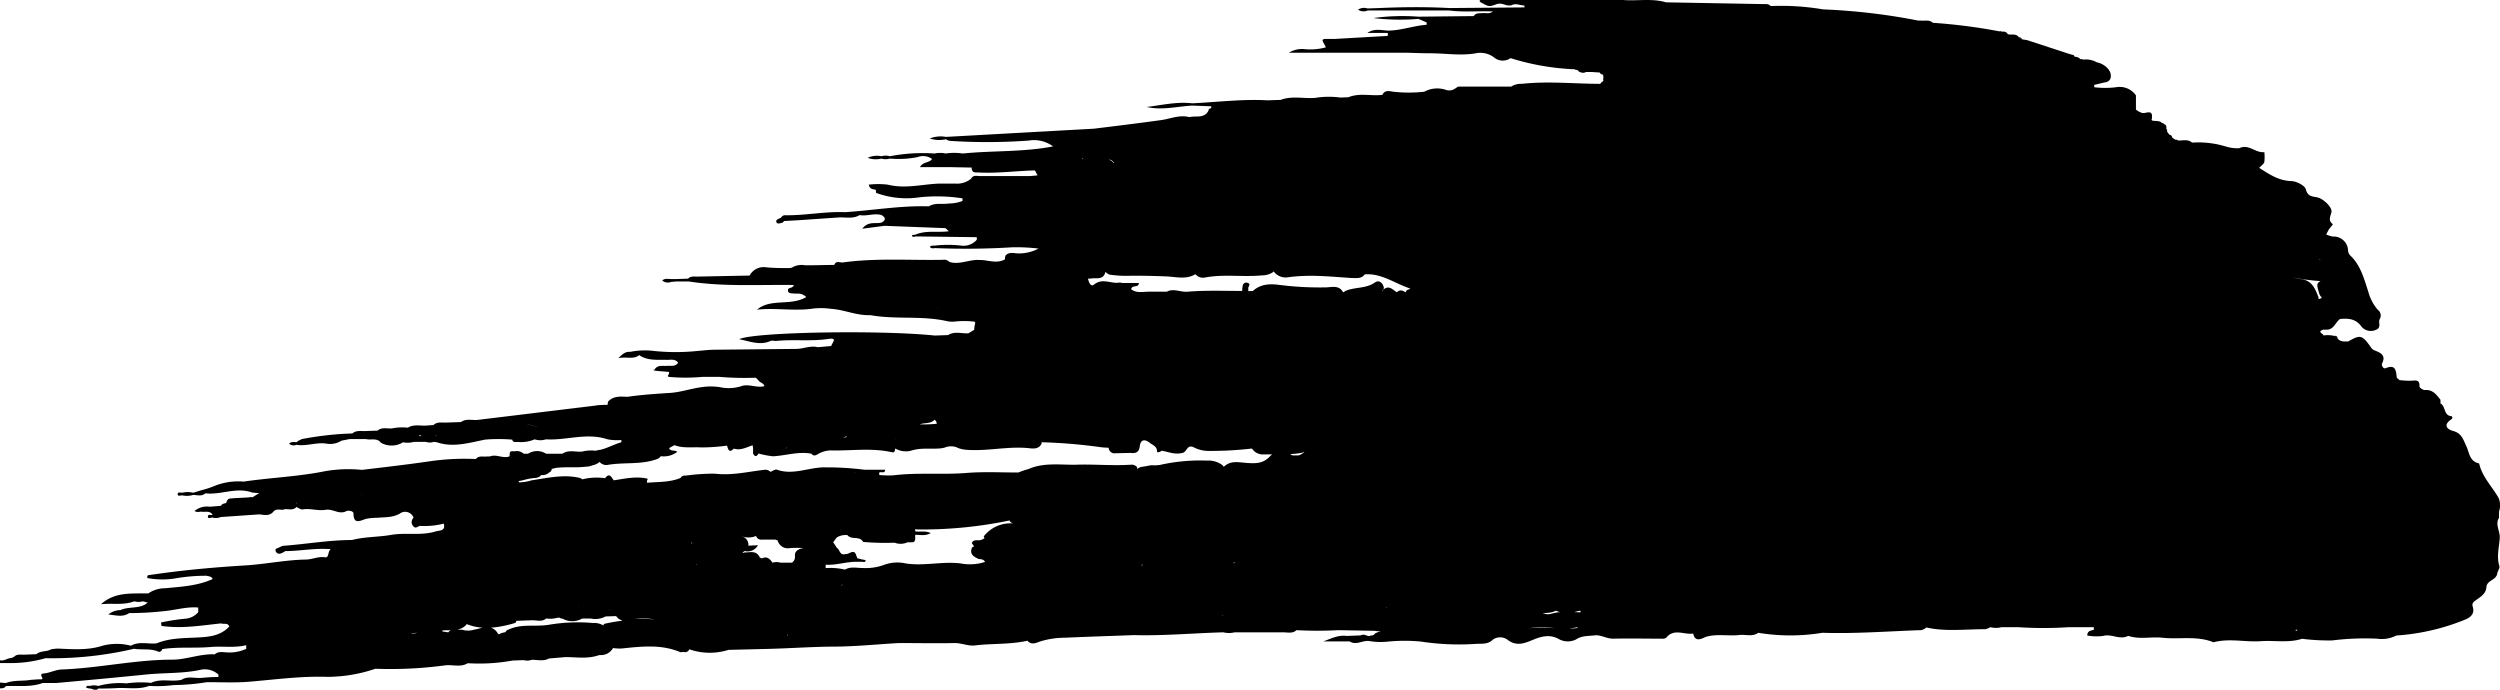 <svg xmlns="http://www.w3.org/2000/svg" viewBox="0 0 428.78 118.3"><g id="Capa_2" data-name="Capa 2"><g id="Capa_8" data-name="Capa 8"><path d="M428.61,88.82h0V87.75a3.32,3.32,0,0,0-.07-2.35c-1.15-2-2.82-3.61-3.34-5.92-1.67-.32-1.7-1.94-2.21-3s-.79-2.18-2.24-2.56c-1.08-.28-1.75-1.05-.32-2,.28-.17.18-.52,0-.54-1.35-.12-.94-1.72-1.86-2.18,0-.21,0-.42,0-.63-.69-.89-1.34-1.79-2.69-1.67-.3,0-.92-.4-.91-.6.07-1.34-.76-1-1.55-1a14.71,14.71,0,0,1-1.88-.11c-.17-.17-.46-.33-.48-.52-.11-1.18-.23-2.21-1.9-1.52-.42.17-.75-.53-.61-.81.71-1.41-.22-1.81-1.22-2.22a1.36,1.36,0,0,1-.57-.38c-1.61-2.31-1.9-2.4-4-1.18-.68,0-1.38.12-1.85-.54h0a.4.4,0,0,0-.53-.4,4.76,4.76,0,0,0-1.88-.08h0c0-.34-1.17-.6-.06-1h.5c1.33.09,1.58-1.24,2.4-1.83,1.45-.13,2.74-.06,3.73,1.37a2.09,2.09,0,0,0,2.43.49c1-.36.36-1.25.64-1.81a1.21,1.21,0,0,0-.33-1.63,7.94,7.94,0,0,1-1.62-3.1c-.72-2.19-1.29-4.49-3.06-6.18a1.37,1.37,0,0,1-.41-.82,2.47,2.47,0,0,0-2.62-2.46,4.49,4.49,0,0,1-1.13-.36l.45-.85.71-.9c-.82-.58-.51-1.18-.27-2s-1.13-2.08-2-2.47-2,0-2.38-1.51c-.15-.65-1.59-1.39-2.47-1.42-2.16-.06-3.75-1.13-5.53-2.27.39-.43.81-.68.88-1a7.42,7.42,0,0,0,0-1.7c-1.5.2-2.7-1.47-4.29-.67a6.7,6.7,0,0,1-2.31-.29,16,16,0,0,0-5.79-.67c-.73-.65-1.61-.31-2.44-.37a.41.41,0,0,0-.42-.12,3.73,3.73,0,0,1-.57-.41l0,0a.49.49,0,0,0-.45-.45l0,0a4.65,4.65,0,0,1-.42-.57.39.39,0,0,0-.11-.42c0-.34.06-.7-.39-.82a.27.27,0,0,0-.34-.17c-.47-.65-1.88-.17-1.79-.64.38-2-1.11-.88-1.7-1.14a3,3,0,0,1-1-.56c0-.48,0-.95,0-1.43v-1a3.41,3.41,0,0,0-3.41-1.4,15.18,15.18,0,0,1-3.75,0,2.67,2.67,0,0,0,0-.4h0c.7-.16,1.39-.34,2.08-.48a1,1,0,0,0,.77-1.06c.06-1-1.1-2.08-2.4-2.33a3.79,3.79,0,0,0-2.38-.46.42.42,0,0,0-.43-.07,1.23,1.23,0,0,0-1-.42l0,0c-.06-.2-.16-.35-.4-.34h0l-.51-.15h0l-7.21-2.36-.89-.15a.55.55,0,0,0-.55-.35l.54.38v0c-.23-.07-.37-.27-.55-.4l0,0c-.49-.67-1.25-.33-1.88-.5a.87.87,0,0,0-1-.42.42.42,0,0,0-.43-.07,95.68,95.68,0,0,0-11.44-1.47c-.6-.57-1.35-.31-2-.38l-.49,0a106.71,106.71,0,0,0-16.32-1.92,43,43,0,0,0-9-.57c-.36-.42-.86-.34-1.33-.34L285.74.4h0c-2.41-.72-4.89-.2-7.33-.4L254,0a.26.26,0,0,0-.2.08c-.18.26.34.14,0,.23,1.44.78,1.5.94,2.82.43.83-.31,1.36.1,2,.2h.56c.76-.47,1.51,0,2.26,0a.62.62,0,0,1,0,.33l-12.88.11h0c-4-.22-8-.18-12,0l-2,.07a1.93,1.93,0,0,0-1.64.2,1.68,1.68,0,0,0,1.65.15h0l2,0h12c2.49.32,5,.05,7.47.17h0c-.54.46-1.2.23-1.8.28s-1.12-.06-1.47.51h0l-9.49.1a36.33,36.33,0,0,0-7.73.24,38.52,38.52,0,0,0,7.74.14l1.4.61c0,.13,0,.27,0,.4-2.26.16-4.42,1-6.7,1-1.17-.09-2.36-.39-3.47.4h3.48a1.74,1.74,0,0,1,.05.39.25.25,0,0,1-.18.13l-9,.51h0c-.52,0-1,0-1.56,0-.27,0-.63.07-.39.51h0l.47.88,0,.05a10,10,0,0,1-3.53.32,4.28,4.28,0,0,0-2.79.6h19.28c1.66,0,3.32.1,5,.1,2.58,0,5.16.45,7.76,0a3.9,3.9,0,0,1,3.14.71,2.3,2.3,0,0,0,2.82.12,42.26,42.26,0,0,0,11,1.91l.18.1.2,0a3.47,3.47,0,0,1,.57.37,1,1,0,0,0,1,0h1l1.36.09a.6.6,0,0,0,.58.35l0,.14.05.48a.59.59,0,0,0,0,.45l-.52.42.05.1c-4.51,0-9-.5-13.54,0a3,3,0,0,0-1.8.47l-5.74,0h0l-1.59,0-1.78,0h0c-.61.37-1,.83-2,.6a4.64,4.64,0,0,0-3.81.28,23.75,23.75,0,0,1-5.33,0c-.66-.1-1.44-.34-1.85.54-1.94.24-3.93-.38-5.83.41h0l-1.38.05a14.68,14.68,0,0,0-4.34.06c-2,.15-4-.39-5.88.34h0l-2.26.08c-4.33-.25-8.63.31-12.94.51-2.64-.31-5.2.31-7.79.63,2.63.6,5.19-.09,7.78-.24l3.28.12c0,.1,0,.21,0,.32a.52.52,0,0,0-.49.47c-.76,1.37-2.16.78-3.27,1.07-1.68-.45-3.23.29-4.84.51-3.83.53-7.67,1-11.5,1.47h0l-25.4,1.41a5.07,5.07,0,0,0-2.77.27,5.08,5.08,0,0,0,2.76.13,2,2,0,0,0,.65.28,98.82,98.82,0,0,0,13.55-.05,5.47,5.47,0,0,1,4.18,1c-5.14,1-10.36.7-15.51,1.22a9.27,9.27,0,0,0-2.88,0,4.39,4.39,0,0,0-1.91,0,29.71,29.71,0,0,0-7.7.47h0a2.34,2.34,0,0,0-1.41,0h0a3.72,3.72,0,0,0-2.38.27,4,4,0,0,0,2.37.13,2.42,2.42,0,0,0,1.41,0h0a16.94,16.94,0,0,0,4.76-.25,2.63,2.63,0,0,1,2.5.32c-.47.7-1.59.45-2.07,1.4h5.32l3.54.07h0c0,1,.69.82,1.34.85,3.18.16,6.34-.29,9.52-.36l.44.85h0l-1.31.12h-8.55c-.57,0-1.18-.24-1.53.45a3.81,3.81,0,0,1-2.66.84c-1,0-1.92,0-2.88,0-2.91.12-5.79.93-8.75.18a13.67,13.67,0,0,0-3.27,0c.22.91.8.74,1.21.89h0l.05.52h0a15.12,15.12,0,0,0,7.46.76,28.3,28.3,0,0,1,7.36.18c0,.15,0,.3,0,.45h0a6.48,6.48,0,0,1-2.31.43c-1.15.19-2.39-.18-3.47.49-4.82-.15-9.58.69-14.37,1-3.42-.14-6.79.57-10.2.53a.75.75,0,0,0-.77.43l-.06,0c-.31.2-.87.29-.75.71s.62.26,1,.13c.13,0,.23-.18.34-.28h0l2.3-.13,7-.48c1.22-.08,2.49.29,3.65-.41h0c1.25.23,2.52-.38,3.77,0,.71.43.75.86,0,1.27-1,.31-2.24-.33-3.33,1.07l3.82-.5h0l10.47.4.56.53c-1.89.27-3.86-.21-5.69.57l-.64.11c.1.45.41.24.66.21h0l10.47.13c0,.15,0,.3,0,.44a3,3,0,0,1-2.72,1,19.66,19.66,0,0,0-4.47,0c-.32,0-.82,0-.81.23s.48.29.8.2a129.84,129.84,0,0,0,13.38-.14,33,33,0,0,1,4.41.22,7,7,0,0,1-3.47.83c-.75,0-1.61-.34-2.23.42l-.08.62h0c-1.44.78-2.9.07-4.35.09-1.74-.12-3.4.88-5.17.33a1.15,1.15,0,0,0-1.06-.36c-5.75.11-11.52-.34-17.25.46-.51,0-1.13-.34-1.42.42h0c-1.66,0-3.32.07-5,.06a3.25,3.25,0,0,0-2.27.4,3,3,0,0,1-.41.08c-1.36,0-2.72,0-4.06-.14a2.71,2.71,0,0,0-2.78,1.42h0l-9,.18c-.54,0-1.12-.11-1.56.35l-1.9.07h-1c-.52,0-1.07-.17-1.53.25a1.48,1.48,0,0,0,1.52.24l1-.08h2c6,.93,12,.53,18.05.61-.2.71-1.1.29-1,1,.08.51.59.4,1,.46.59.08,1.24-.21,2.14.61-2.75,1.6-6.08.16-8.45,2.16,3.24-.35,6.49.3,9.71-.2a12.79,12.79,0,0,1,3,.06c2.29.15,4.42,1.19,6.73,1.08,4.29.78,8.69.06,13,1a4.41,4.41,0,0,0,1.59.09,15,15,0,0,1,3,0c.66,0,.27.54.27.86l-.06.58-1,.59c-1.16.06-2.37-.4-3.47.3h0l-2.26.08c-9.76-1-31.3-.58-33.57.63,1.83.35,3.54,1.12,5.37.3.25-.12.63,0,.94,0,3-.31,6,.1,9-.35,1.7-.26.55.72.49,1.21l-2.31.21c-1.27-.32-2.46.28-3.69.29l-13.94.14c-1,0-2.06.14-3.08.22a36.12,36.12,0,0,1-7.35,0,12.73,12.73,0,0,0-4.14.15c-.66-.06-1.16.21-2,1.06,1.53-.26,2.59.28,3.56-.5h0c1.45,1,3.12.76,4.74.81.67,0,1.42-.2,1.94.48-.48.75-1.25.49-1.93.55s-1.44-.2-2,.47h0a1.66,1.66,0,0,1-.12.2c-.3-.13-.19.12.12.16.78.09,1.57.14,2.36.21h0c0,.11,0,.22,0,.33a1.7,1.7,0,0,0-.19.35s.08.17.13.17a32.33,32.33,0,0,0,5.82,0l2.92,0h0a51.39,51.39,0,0,0,6.2.14l.47.45h0c.24.44.9.43,1,1-1.32.36-2.67-.46-3.94,0a7.1,7.1,0,0,1-3.74.16,10.76,10.76,0,0,0-3,0c-1.87.24-3.68.89-5.51,1-2.45.16-4.89.32-7.32.67-1.18-.06-2.39-.17-3.3.84l-.08.54c-.71,0-1.42,0-2.13.13L82.07,72c-1,.15-2.09-.29-3,.39h0l-2.72.09h0c-.69,0-1.42-.14-2,.42h0l-.88.06c-1.17.17-2.41-.29-3.52.39h0a8.94,8.94,0,0,0-2.73.13c-.83.07-1.73-.27-2.47.38h0l-1.84.06c-.84.09-1.74-.21-2.48.42h0L59,74.4a57.24,57.24,0,0,0-7.15.89,3.42,3.42,0,0,0-1,.55c-.43,0-.89-.15-1.26.27a1.21,1.21,0,0,0,1.25.18c1.72.28,3.41-.46,5.1-.21a3.62,3.62,0,0,0,2.63-.5h0L60,75.3h0l2.75,0c.86.24,1.9-.27,2.59.64a3.73,3.73,0,0,0,3.78-.08,4.21,4.21,0,0,0,1.9-.08l2,0h0a2.14,2.14,0,0,0,1.39,0l.51.07c2.45.84,4.84.28,7.22-.23l.42-.09.61-.13h0a28.25,28.25,0,0,1,4.69,0h0a.44.44,0,0,0,.45.41h0l.61,0a5.94,5.94,0,0,0,2.79-.46,3,3,0,0,0,1.92,0c3.52.22,7-1.2,10.58,0a8.84,8.84,0,0,0,2.37.12,1.61,1.61,0,0,0,0,.38c-1.23.34-2.36,1-3.59,1.29a6.87,6.87,0,0,0-.86.17,6,6,0,0,0-2.27.14c-1.13.12-2.34-.37-3.4.37H93.67a2.87,2.87,0,0,0-3.1,0h0l-.75,0a1.69,1.69,0,0,0-1.49-.42l-.49,0c-.63,0-.31.61-.49.89-1.11.39-2.23-.45-3.34,0h-.5c-.64.1-1.38-.21-1.9.44a41.4,41.4,0,0,0-8,.4c-3.84.56-7.69,1-11.54,1.46a23.24,23.24,0,0,0-6.24.21c-4.64.95-9.38,1.11-14.05,1.8a11,11,0,0,0-4.83.68,15.29,15.29,0,0,1-2.34.78l-1.48.45h0a4.07,4.07,0,0,0-1.9,0c-.29,0-.79-.21-.75.32,0,.29.47.17.74.12a3.71,3.71,0,0,0,1.9-.06c.71,0,1.46.3,2.1-.28h0c2.67.32,5.32-1.12,8-.14l1.29.13c-.49.16-.84.55-1.31.71a.39.39,0,0,0-.45,0l-2.4.12-.89.07h0c-.44.07-.56.41-.66.77h0c-.33.1-.71.09-.88.48h0L36,86.91a3.38,3.38,0,0,0-2.63.72c.36.28.75.15,1.14.12h0c.64.14,1.43-.24,1.92.5l0,.07c-.3.05-.82-.2-.77.34,0,.33.48.14.75.1a2.16,2.16,0,0,0,1.44-.08l6.65-.46h0c.86.1,1.74.34,2.41-.49.56-.64,1.35-.1,2-.41.66,0,1.38.24,1.94-.36.36.15.74.47,1.07.41,1.31-.22,2.59.29,3.91.07s2.3.89,3.59.22c.23-.13,1.2-.08,1.21.42,0,2,1.24,1.18,2.15.91a9.28,9.28,0,0,1,1.88-.18c1.32-.13,2.65,0,3.91-.72a1.52,1.52,0,0,1,2.36.72,1,1,0,0,0-.09,1.39c.44.56.76.11,1.13,0a13.74,13.74,0,0,0,4.14-.39c.38,1.32-.79,1.15-1.4,1.34-2.49.77-5.1.15-7.63.59-2.22.39-4.51.3-6.7.88h0c-4,0-7.93.72-11.9,1h0a5.67,5.67,0,0,0-.61.28c-.24.14-.68.15-.62.51a.67.67,0,0,0,.87.53,3.07,3.07,0,0,0,.8-.42c2.54,0,5.06-.55,7.8-.33-.58.51-.23,1.5-1,1.39-1.16-.17-2.18.38-3.24.39-3.47.06-6.86.78-10.3,1-5.63.34-11.25.85-16.83,1.7,0,0-.06.13-.08.2s0,.16,0,.27a13.72,13.72,0,0,0,5.15,0,30.62,30.62,0,0,1,5-.39c.4.11.86.09,1.06.56-2.59,1.18-5.37,1.31-8.15,1.58a5.19,5.19,0,0,0-2.89.88c-2.8.07-5.7-.32-8.11,1.86,2-.21,3.87.21,5.71-.5a2.52,2.52,0,0,0,1.44,0l.48.12a2.17,2.17,0,0,0,.42.11,1.62,1.62,0,0,0-.42.28c-1.33.78-2.94.37-4.3,1a3.33,3.33,0,0,0-2.09.76c1.23.09,2.45.53,3.58-.25h0a52,52,0,0,0,5.85-.32c2-.16,4-.81,6-.63V105a3.3,3.3,0,0,1-2.38,1.13,35.28,35.28,0,0,0-4,.63l.07.59c3.41.51,6.81-.07,10.21-.43.47.19,1.15-.17,1.43.53-1.5,1.61-3.45,1.79-5.51,1.89-2.33.12-4.72.08-6.95,1-1.47.17-3-.4-4.41.41h0a9.61,9.61,0,0,0-4.88,0c-2.5.81-5.07.6-7.63.49a9.28,9.28,0,0,0-1.17.12h0c-.78.47-1.81.2-2.53.84l-1.93.08c-.65.06-1.35-.19-1.9.36h0l-.46.22c-.69,0-1.25.57-2,.38v.48l2.41,0a21.78,21.78,0,0,0,5.44-.83h0A61.81,61.81,0,0,0,23,111.27c1.36.24,2.79-.1,4.13.49.29.12.59-.08.7-.43,2.75-.42,5.52-.12,8.27-.36,2-.18,4.1.19,6.13-.31h0c0,.2,0,.41,0,.62a6.72,6.72,0,0,1-3.16.62c-.75,0-1.57-.28-2.23.33-2.49-.13-4.84.9-7.28.91-6.34,0-12.55,1.44-18.87,1.68-1.07,0-2.13.6-3.21.69s.41,1.07-.52,1c-.55,0-1.11.06-1.66.09-1.42.26-2.91,0-4.3.55l-1-.09v1c.38,0,.77,0,1-.39H1c2.12-.09,4.27.23,6.32-.53h0c.8,0,1.6,0,2.39,0,5.15-.47,10.29-.94,15.43-1.46,3.16-.32,6.36-.13,9.49-.85a3.47,3.47,0,0,1,2.84.88,1.33,1.33,0,0,0,0,.4h0c-1,0-1.91.06-2.86.15-1.17.12-2.39-.37-3.49.34-1.72.39-3.53-.29-5.21.52a18.23,18.23,0,0,0-4.24.09,13.52,13.52,0,0,0-4.82.44,2.49,2.49,0,0,0-1.43,0c-.25,0-.62-.15-.63.31a2.92,2.92,0,0,0,.63.13c.48,0,.94.55,1.44,0,1,0,2,0,3-.06,1.91-.14,3.86.31,5.73-.39a21.53,21.53,0,0,0,4.17-.14A38.37,38.37,0,0,0,35.5,117c2.39,0,4.78.12,7.16-.07,4.5-.37,9-1,13.51-.84a25.93,25.93,0,0,0,8.22-1.39h0a70.23,70.23,0,0,0,12-.59c1.28-.14,2.62.38,3.84-.36h0a32,32,0,0,0,7.69-.46l1.89-.07a2.37,2.37,0,0,0,1.42-.06c1,0,2,.3,2.91-.22h0L97,112.7c1.85,0,3.74.33,5.56-.28a.46.46,0,0,0,.26-.08,2.34,2.34,0,0,0,2.32-1.19,8.4,8.4,0,0,0,1.41.08c3.42-.35,6.84-.78,10.15.63.12,0,.31,0,.46-.07a.82.82,0,0,0,1.08-.43h-.11a.13.13,0,0,0,0-.06l.12.07a10.63,10.63,0,0,0,6.69.09h0l6.16-.15c4-.08,7.9-.38,11.86-.41,3.73,0,7.46-.4,11.19-.61,3.2,0,6.39.07,9.58,0,1.21,0,2.34.55,3.49.41,3-.37,6-.13,9-.81.68.79,1.45.39,2.18.13a14.18,14.18,0,0,1,4.18-.64c4-.18,7.92-.3,11.88-.45,5.13.14,10.24-.34,15.36-.48a3.94,3.94,0,0,0,1.93,0h0c2.78,0,5.56,0,8.34,0,.76,0,1.6.26,2.27-.37h0a65.41,65.41,0,0,0,7.14,0l6.27.11.43.07h.6a4.91,4.91,0,0,0-1,.41c-.21.42-.67.26-1,.44l-.5-.13a.94.94,0,0,0-.92,0l-2.42.09c-1.44-.2-2.7.48-4,.94h4.52c1.14.74,2.24-.24,3.37-.06a11.91,11.91,0,0,0,3.32.08,29.61,29.61,0,0,1,5.49,0,43.29,43.29,0,0,0,9.51.4c1-.06,2,.13,2.87-.72a2.15,2.15,0,0,1,2.5,0c1.56,1.23,3,.6,4.45,0s2.87-.93,4.34-.12a3.13,3.13,0,0,0,3,.07h0c1-.68,2.24-.55,3.39-.71,1,0,1.94.62,3,.59,2.68-.06,5.36,0,8,0,.39,0,.82.1,1.12-.24,1.34-1.56,3.06-.38,4.57-.64.32,1.74,1.76.68,2.23.55,1.91-.54,3.8-.08,5.68-.3,1.08-.13,2.23.36,3.24-.38a33.72,33.72,0,0,0,11,0c5.51.18,11-.24,16.5-.44a1.69,1.69,0,0,0,1.32-.47c3.35.75,6.74.28,10.11.3a2.65,2.65,0,0,0,.87-.35,3.94,3.94,0,0,0,1.93,0h2.86a65.71,65.71,0,0,0,8.65,0l4.32,0c0,.14,0,.29,0,.43h0c-.45.19-1.11.11-1.13,1a8.94,8.94,0,0,0,2.72.07c1.35-.39,2.66.59,4,.12l.31-.13c1.93.65,3.92.11,5.87.32,2.91.32,5.92-.39,8.75.78,2.7-.73,5.43,0,8.13-.19,2.35-.17,4.75.34,7.06-.41a36.27,36.27,0,0,0,5.19.28,45.59,45.59,0,0,1,7.66-.3A5.52,5.52,0,0,0,411,109a37.86,37.86,0,0,0,11.78-2.72c1-.39,1.67-1.07,1.34-2.16-.2-.66.08-.85.47-1.14.81-.6,1.77-1.08,1.86-2.29s1.7-1.14,1.87-2.37c.05-.37.48-.85.34-1.29-.5-1.63,0-3.26.08-4.86C428.77,91,427.91,89.93,428.61,88.82ZM71.85,74.64a3.38,3.38,0,0,0,.45,0,1.31,1.31,0,0,0-.28.2A.67.67,0,0,0,71.85,74.64Zm3,.09v.09l0,.05c0-.07-.11-.13-.17-.2ZM90.22,73c.77-.38,1.5.23,2.26.19h0C91.72,73.25,91,72.65,90.22,73ZM50.88,86.25h0v-.06h0Zm0,0v.13l0,0-.12-.17Zm11-1.34.06-.08h0l0,.08h0ZM38.07,87.48l.07,0s0,0-.06,0A.13.13,0,0,0,38.07,87.48Zm-.15-.23,0,0h0ZM6.77,112.38l0,0h.06A.08.08,0,0,0,6.77,112.38ZM186,106.51l-.14,0s0,0,.05,0A.06.06,0,0,1,186,106.51ZM129.47,92l.2-.08a.91.91,0,0,0,1,.63c.78,0,1.56,0,2.34,0h0a1.28,1.28,0,0,0,.37.14h0A1.79,1.79,0,0,0,135.49,94a17.78,17.78,0,0,1,2.31,0c-.78.13-1.52.47-1.46,1.32a1.22,1.22,0,0,1-.52,1.19h-1.94a2.32,2.32,0,0,0-1.38,0c-.44-.62-.9-1.16-1.79-.75-.1,0-.28-.07-.44-.18a.25.25,0,0,1,0-.07c-.61-1.17-1.69-.73-2.63-.76a1.42,1.42,0,0,1-.18.08l-.11-.09.39-.23a2,2,0,0,0,2.26-1l-1.65.08A1.44,1.44,0,0,0,127.19,92v0h.08A3.39,3.39,0,0,0,129.47,92Zm17.24-11,.12.1h0S146.74,81.09,146.71,81Zm1.09,11.6,0,0c.1.12.19.34.29.35a43.29,43.29,0,0,0,5.34.13,2.92,2.92,0,0,0,2.23-.07l.7,0c.84,0,.54-.79.62-1.29.84,0,1.72.25,2.66-.29-1-.45-1.84-.16-2.67-.3v-.4a1.25,1.25,0,0,0,.42.08,73.8,73.8,0,0,0,15.75-1.54.87.87,0,0,0,.73.51A5.83,5.83,0,0,0,168.72,92a2,2,0,0,0,.14.29,1.65,1.65,0,0,1-1.23.37c-.4,0-.79,0-.95.51l.33.44h0c0,.05,0,.1,0,.15a1.17,1.17,0,0,0-.28.13c-.53,1.19.33,1.61,1.15,2,.19,0,.38,0,.58.08a.7.7,0,0,1,.48.41,8.4,8.4,0,0,1-4.14.26c-3.17-.4-6.28.48-9.44,0a6.53,6.53,0,0,0-3.7.23,9.2,9.2,0,0,1-3.73.55c-1,0-2.06-.29-3,.28a10.61,10.61,0,0,0-3.32-.26h0v-.59c1.79.13,3.5-.51,5.28-.5l.93,0c.24,0,.61.19.65-.27a3.93,3.93,0,0,0-.64-.13l-.87-.23h0a.18.18,0,0,0-.06-.28c-.33-1.55-1.27-.28-1.91-.41-1,.29-.92-.77-1.45-1.06L142.9,93h0l.62-.82a2.9,2.9,0,0,1,1.82-.4C146,92.58,147.11,92,147.8,92.64ZM109,90.16s0,0-.07-.07h0A.43.43,0,0,1,109,90.16ZM99.25,104a.61.61,0,0,0,0,.11H99.2Zm1.63-4.25a.1.1,0,0,1,.05,0l-.06,0Zm-.9-3.64v0h0Zm-17.89-4.4h0Zm62.43,8.54,0,.06h-.09l0,.09h-.15l.1-.08Zm-25-3.36h-.05C119.47,96.74,119.51,96.77,119.54,96.84Zm-10.11,3.45-.07,0s0,0,0-.06ZM79.77,105.2ZM70,108.78h0Zm.44-.06a4.77,4.77,0,0,0,1.09-.25A1.71,1.71,0,0,1,70.4,108.72Zm62.73-22.1,0,0h0Zm-14.6,6.47c.07-.07.15,0,.17.08l-.23,0Zm-8.62-10.27v0a1.07,1.07,0,0,0-.22.1A.5.5,0,0,1,109.91,82.82ZM41.64,108s0,0,.06-.08l0,0,0,0Zm62.9-3.41a.76.76,0,0,1,.09-.09s0,.06,0,.09Zm133.5-.38h0l0,0ZM249.6,50.36h0v0Zm0-.48h0l0,0v0h0Zm-11.8,54.32a.16.16,0,0,1,0-.1.59.59,0,0,0,.11.08Zm14.68,1.23a0,0,0,0,1,0,0,1.15,1.15,0,0,1,.19.14A.82.82,0,0,0,252.47,105.43Zm18.49-.69.12.08a1.29,1.29,0,0,0,0,.19L270,105C270.31,104.9,270.62,104.83,271,104.74Zm-61.27.88h-.18l.19-.07v.06Zm.89-10.85h-.22v0Zm.92,1.84a.25.25,0,0,0,0-.08h.22l-.06-.13h.16l-.1.13Zm12.17-19.06v.06a1.73,1.73,0,0,0-.3.16,1.69,1.69,0,0,1-.7.34c-.27,0-.56,0-.84,0h-.16l-.41-.23a16,16,0,0,0,1.94-.2A2.07,2.07,0,0,1,223.67,77.55ZM191.42,96.76Zm-.55-14.67s-.1,0-.14,0Zm4.86,15,0-.11h.17l-.06-.13H196l-.1.12ZM209.78,106h0v0h0Zm55.25-.87a5.67,5.67,0,0,0,1-.1,4.6,4.6,0,0,0,.66-.2.83.83,0,0,1,.16-.09,3.13,3.13,0,0,0,.73.24,8.79,8.79,0,0,0-1.5.28,2.06,2.06,0,0,1-1.51-.12A2.26,2.26,0,0,0,265,105.17Zm4.3,2.63a8.66,8.66,0,0,0,.87-.12l.2-.06a1.19,1.19,0,0,0,.32.1C270.26,107.76,269.79,107.79,269.33,107.8Zm-50.6-68.23h0Zm-13.17-9.46-.06,0h0S205.54,30.1,205.56,30.11ZM199.91,47.4c1.68.05,3.49.61,5.12-.37a1.71,1.71,0,0,0,1.64.57c3.23-.62,6.5-.05,9.74-.37a3.38,3.38,0,0,0,2-.6c0-.05,0-.09,0-.14a2.54,2.54,0,0,0,2.49,1.07c3.64-.52,7.24-.12,10.86.12.79,0,1.78.18,2.3-.62,2.83-.24,5.14,1.54,7.67,2.38.47.16-.55.17-.56.55a.69.69,0,0,1-.11.13c-.47-.28-.95-.52-1.47,0-.71-.37-1.3-1.28-2.28-.48-.1,0-.12.15-.17.25v0l0,0h0l-.06.05,0-.06H237a.66.66,0,0,0,.35-.54c-.18-.87-.86-1.37-1.52-.9-1.57,1.11-3.49.75-5.12,1.48a.62.62,0,0,1-.37.2c-.65-1.27-1.92-.85-2.94-.83a54.56,54.56,0,0,1-8-.43c-1.77-.22-3.22-.12-4.54,1.06l-.77,0a3.42,3.42,0,0,0,0-.45c-.05-.32.52-.72-.06-.94a.63.63,0,0,0-.89.46,6.68,6.68,0,0,0-.09.91h0c-3.12,0-6.26-.13-9.36.13-1.22.11-2.4-.63-3.57,0h0c-1,0-2.08,0-3.12,0s-2.13.3-3-.44c.24-.82,1.28-.14,1.33-1.05h-2.86a1.48,1.48,0,0,0-.46-.08c-1.44.27-2.92-.86-4.4.37-.5.41-.89-.39-1-1.05a3.44,3.44,0,0,0,.45,0c.92-.19,2.18.33,2.52-1.11l.08,0a1.54,1.54,0,0,0,.68.44,20.6,20.6,0,0,0,2.83.2C195.44,47.26,197.68,47.32,199.91,47.4Zm-3.44,9.93h.18l-.06,0Zm-3.67-7.27a.56.56,0,0,1,0-.12l0,0C192.79,50,192.79,50,192.8,50.06Zm-26.21-4.14,0,0h-.06ZM185.7,27.08l.08.2h-.12A1.18,1.18,0,0,1,185.7,27.08Zm5.37.85L191,28s0,0,0-.07a1.86,1.86,0,0,0-.85-.56,1,1,0,0,1,.84.46h.1A1.21,1.21,0,0,1,191.07,27.93ZM182.46,44.4h0ZM172.33,41h0ZM161.12,53h-.05a12.76,12.76,0,0,1-1.38-.2A13.44,13.44,0,0,0,161.12,53Zm5.48,0h0l.24-.06A.86.86,0,0,1,166.6,53ZM113.26,77.74h0v.1A.76.76,0,0,1,113.26,77.74Zm51.91-3.53a1.49,1.49,0,0,1-.21.22h0A1,1,0,0,0,165.17,74.21ZM145.08,75l-.35.06-.13,0a4.19,4.19,0,0,0,.47-.14C144.89,74.62,145.39,74.9,145.08,75Zm-3-6.38Zm-22.57,5.82h-.05l0,0Zm5.31-.29h0v0h0Zm9.9,2.81h0a.27.27,0,0,0,.15,0,.35.35,0,0,1-.09.07Zm.18-.07a.09.09,0,0,0,0-.09C134.84,76.58,135,76.74,134.9,76.87Zm18.62-1.59h.07a.21.21,0,0,0,0,.06ZM160.27,72a.76.76,0,0,1,.39.68,21.81,21.81,0,0,1-2.92.1h0C158.59,72.47,159.59,72.74,160.27,72Zm-47.51,6.72a1.61,1.61,0,0,0,.59-.48s0,0,0,0a3.74,3.74,0,0,0,2.8-.74c-.39-.39-1.15,0-1.39-.65h0l.92-.5c1.49.58,3.07.29,4.6.39a32.81,32.81,0,0,0,4.41-.31h0c.2.61.34,1.36,1.17.51h0c1.18.38,2.18-.24,3.23-.57a1.85,1.85,0,0,0,.07.41h0v1c.33.64.64.53.93,0a15.19,15.19,0,0,0,2.5.48c2.2-.12,4.36-.87,6.59-.44.29.41.64.33,1,.13a4.57,4.57,0,0,1,2.22-.7c3.52.1,7.06-.48,10.56.31.58.14.5-.33.59-.64a3.57,3.57,0,0,0,2.77.36c1.63-.53,3.33-.22,5-.38a4.48,4.48,0,0,0,.73-.14,2.75,2.75,0,0,1,2.33.1,5.34,5.34,0,0,0,1.63.3c3.56.23,7.1-.69,10.67-.27.75.09,1.64.06,2-.91a1,1,0,0,1-.09-.13h0a91.12,91.12,0,0,1,10.43.88l1.13.07a1,1,0,0,0,1.16.94l2.6-.06c.9.11,1.45-.1,1.58-1.17s.79-1.28,1.68-.58c.54.42,1.3.61,1.27,1.55,0,.15.55.09.78-.18,1.19.19,2.25.73,3.64.37.74-.2.73-1.52,1.92-.93a5.5,5.5,0,0,0,2.48.6c.15,0,.31,0,.47,0a62,62,0,0,0,7-.41,2.22,2.22,0,0,0,2.1,1c.47,0,.93,0,1.4,0a1.76,1.76,0,0,0-.4.32c-1.15,1.25-2.38,1.25-3.86,1.16s-2.9-.51-4.08.66a1.26,1.26,0,0,0-.2-.27A4,4,0,0,0,207,79a31.18,31.18,0,0,0-8.05.74,6.37,6.37,0,0,1-1,.07,3.33,3.33,0,0,0-.63,0l-.9.17c-.49.09-1,.07-1.39.5l0,0a2,2,0,0,0,0-.34,1.2,1.2,0,0,0-1.06-.44c-3.11.21-6.22-.1-9.29,0-2.72.07-5.61-.43-8.26.74a18,18,0,0,0-1.78.6c-3,0-6-.16-8.91.08-4.18.33-8.38-.11-12.55.41a17.28,17.28,0,0,1-2.38-.06l0-.42h0c.33-.2,1,.24,1-.48H148.3a50.81,50.81,0,0,0-6.64-.41c-2.83-.09-5.57,1.42-8.43.39-.28-.1-.73.24-1.1.38a1.14,1.14,0,0,0-1.08-.34c-2.8.31-5.51,1-8.44.65a35,35,0,0,0-4.89.32c-.4,0-.78,0-1,.42-1.85.76-3.83.65-5.77.82a.43.43,0,0,0,0-.33.66.66,0,0,0,.11-.2c0-.06,0-.17,0-.17-2-.46-3.87,0-5.79.28-.41-.49-.71-1.41-1.49-.36a9.88,9.88,0,0,0-3.87.19,4.34,4.34,0,0,0-.43-.23c-2.81-.68-5.54,0-8.3.4a7.55,7.55,0,0,1-2.15.35.78.78,0,0,1-.07-.23,5.37,5.37,0,0,0,.8-.15,10.25,10.25,0,0,1,2.2-.39,2.75,2.75,0,0,0,.57-.2.74.74,0,0,0,.27-.29,1.7,1.7,0,0,0,1.42-.46.67.67,0,0,0,.41-.59h0a4.61,4.61,0,0,0,.64-.16c1.69-.23,3.4,0,5.1-.21A5.28,5.28,0,0,0,101,80c.22-.06.43-.12.65-.2a2.69,2.69,0,0,0,1.16-.54v-.07a1.49,1.49,0,0,0,1.4.55C107,79.24,110,79.76,112.76,78.71ZM47.54,115.09h0l0,0S47.55,115.1,47.54,115.09Zm28.33-6.8c0-.34.23-.09.32-.19h1.13a1,1,0,0,0-.43.36l0,0C76.52,108.39,76.2,108.37,75.87,108.29Zm3.38-.3a3.57,3.57,0,0,1-.8,0,2.81,2.81,0,0,0,1.43-.73c.05-.07.11-.14.16-.22a9,9,0,0,0,2.74.62c-.49.1-1,.26-1.48.34A3.49,3.49,0,0,1,79.25,108Zm24.37-1a1.47,1.47,0,0,0-.14.28,3.11,3.11,0,0,0-1.82-.42,29.71,29.71,0,0,0-7.37.28c-2.36.44-4.83-.23-7.08.86-.21,0-.39.23-.56.45a3,3,0,0,0-1.11.36,2.36,2.36,0,0,1-.33-.42,2.08,2.08,0,0,0-1-.72,19.46,19.46,0,0,0,4.18-.83,1.48,1.48,0,0,0,.19-.35l2.71-.1c.81,0,1.67.32,2.4-.31a4.21,4.21,0,0,0,1.9-.12l.22,0,.22,0a.46.46,0,0,0,.43.14,3.37,3.37,0,0,0,3.38,0l0,0,1,0,.51,0a3.68,3.68,0,0,0,2.5-.36h0l1.78-.06a1.2,1.2,0,0,1,.35.36,2.46,2.46,0,0,0,.82.42A31.11,31.11,0,0,0,103.62,107Zm5.16-.88a9.4,9.4,0,0,1,3.38.15h-.09A15.84,15.84,0,0,0,108.78,106.11Zm26.3,2.72h.13c-.1,0-.13.08-.07.2S135,109,135.08,108.83Zm127.28-1.09a1.22,1.22,0,0,1-.27,0v0a1.62,1.62,0,0,0,.22,0,15.1,15.1,0,0,1,4.35,0A28.06,28.06,0,0,0,262.36,107.74Zm95.43-93.08ZM400.85,58h0a2.53,2.53,0,0,1-.52-.39Zm-3-13.48s0-.08,0-.12a.46.46,0,0,1,.12.12Zm.58-4.31.05,0h-.15Zm-4.68,68.05a.9.9,0,0,0,0-.25h.31A1.56,1.56,0,0,1,393.74,108.26Zm6.1-53.57ZM398,48.21c-.73.4-.67.68-.17,2.31a3,3,0,0,0,.4.54,1.13,1.13,0,0,1-.57.24,1.43,1.43,0,0,0,0-.29c-.55-1.43-1.1-2.88-2.91-3.12-1.58-.2-3.07-.76-4.63-1l-.36-.1v0l.46.13A40.38,40.38,0,0,0,398,48.21Z"/><path d="M271.19,12.37l-.57-.37C270.73,12.24,270.89,12.42,271.19,12.37Z"/></g></g></svg>